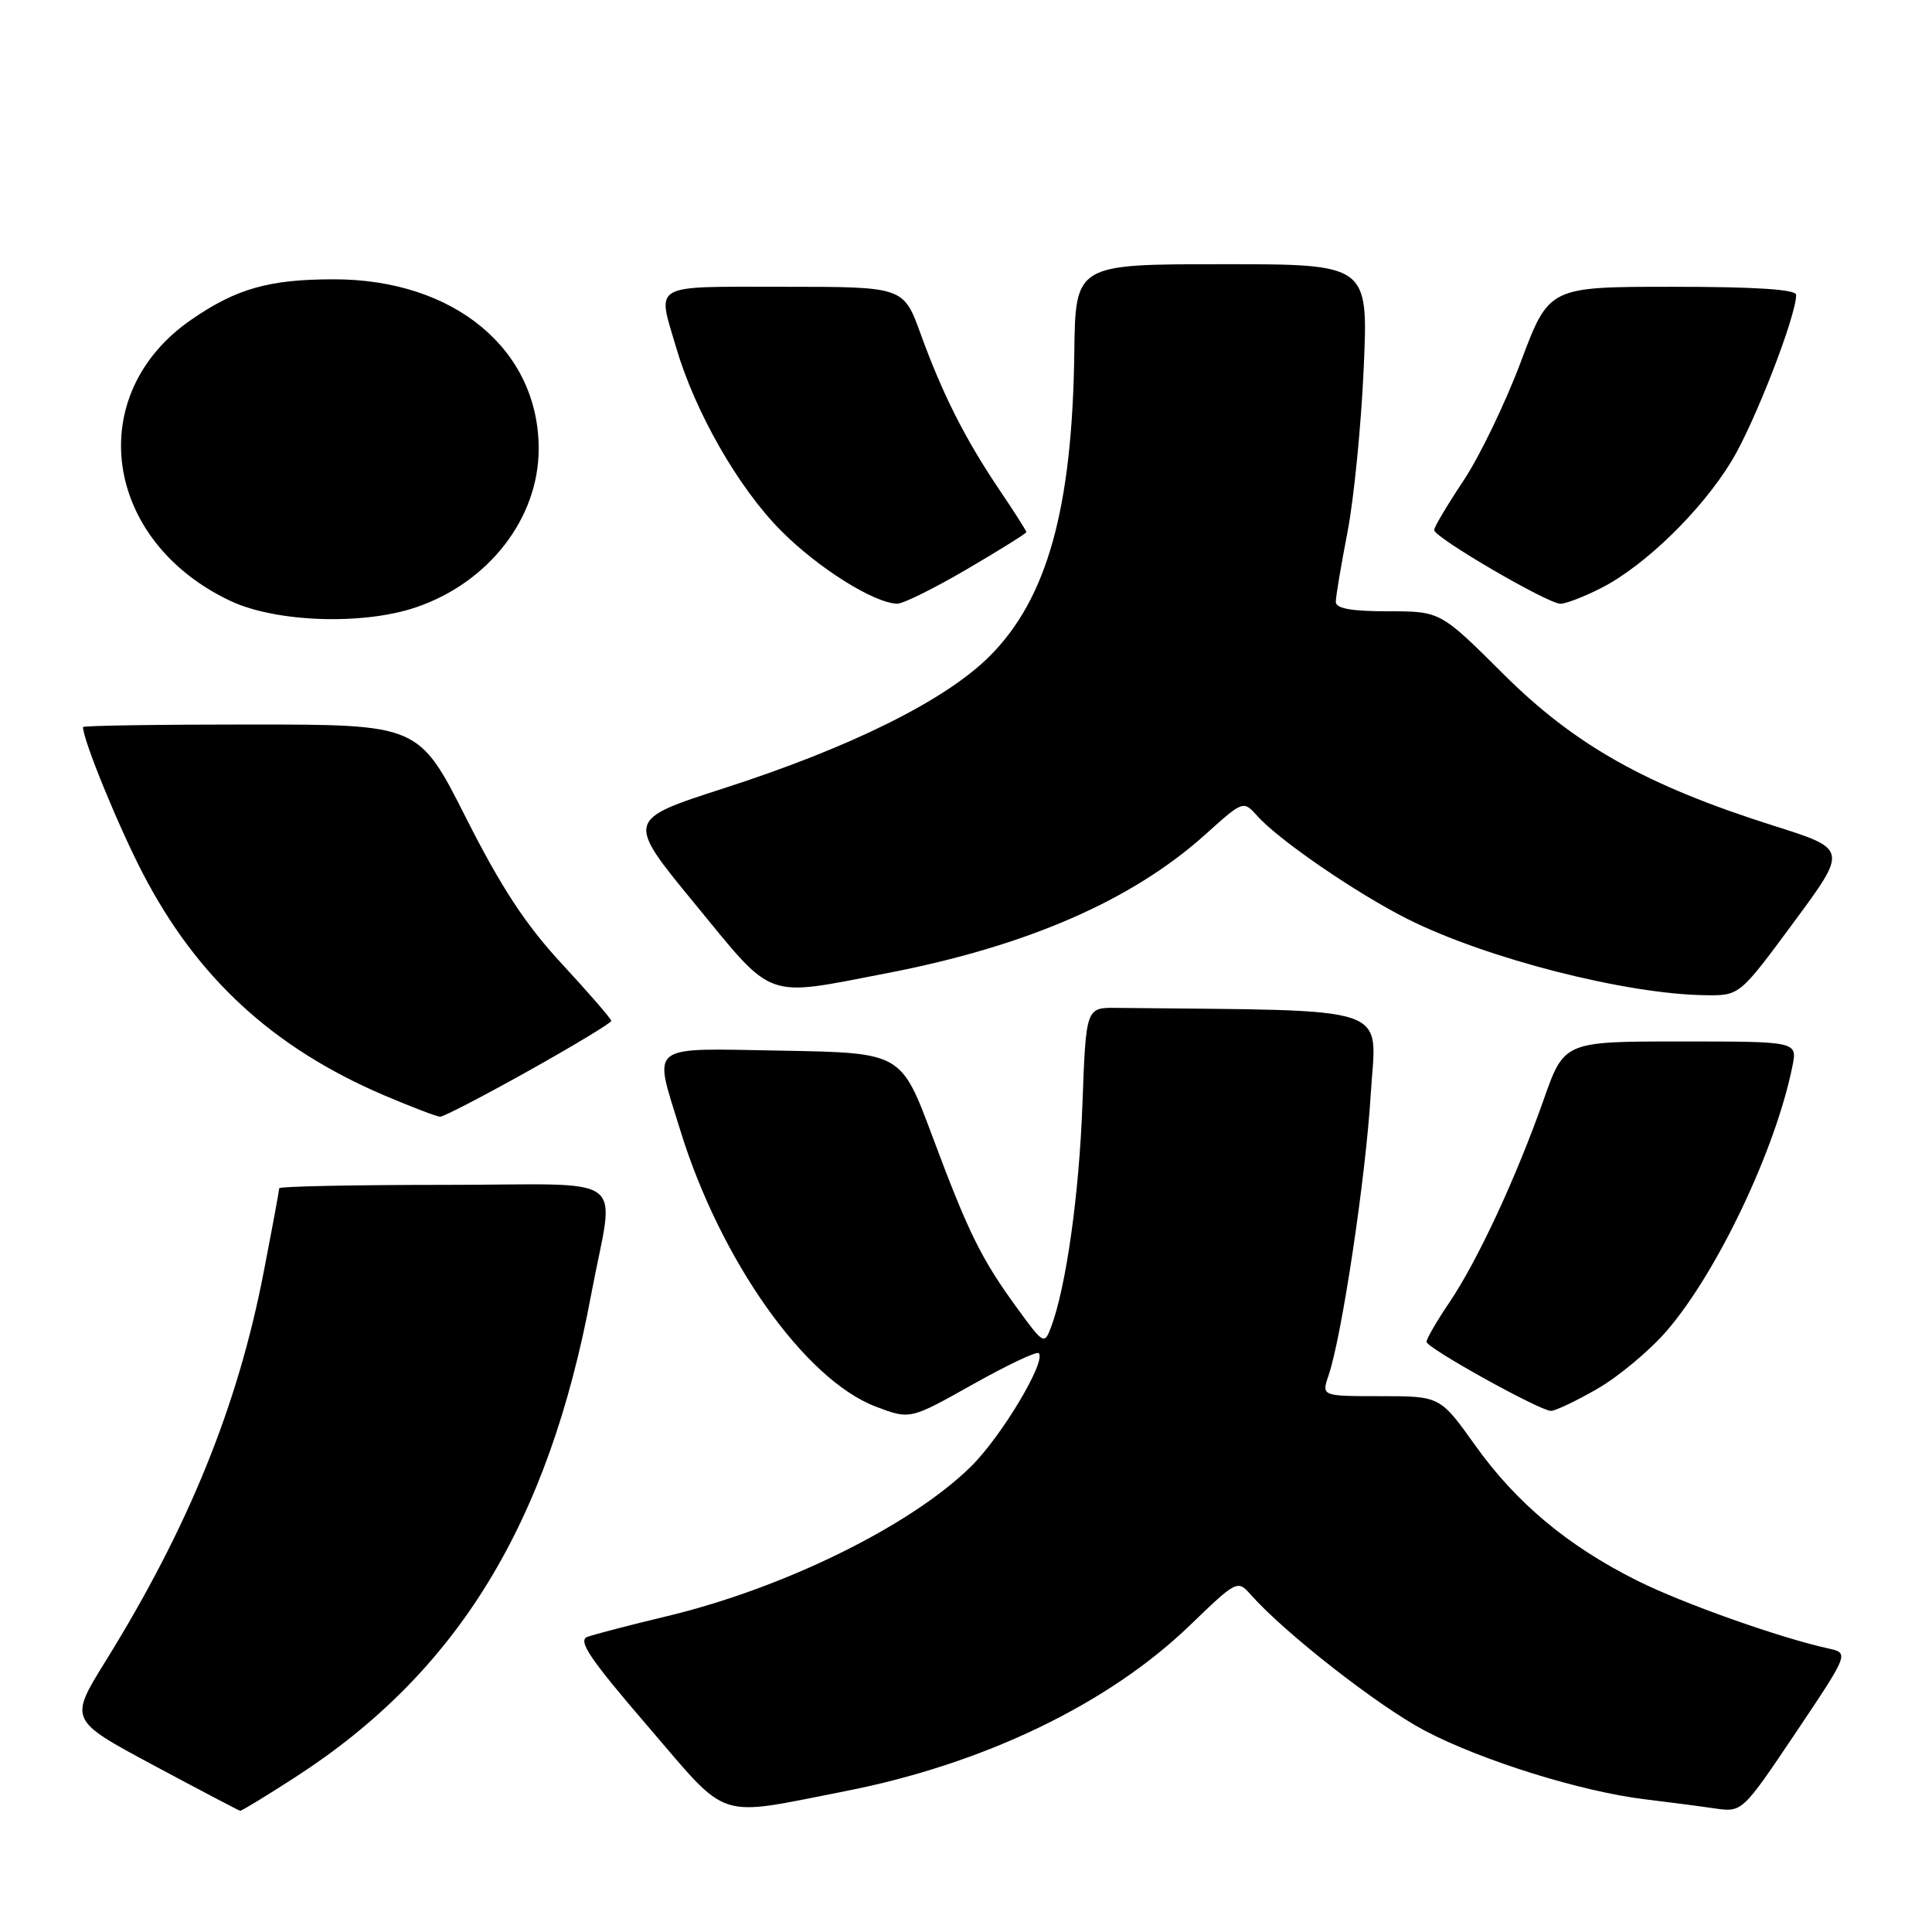 <?xml version="1.0" encoding="UTF-8" standalone="no"?>
<!DOCTYPE svg PUBLIC "-//W3C//DTD SVG 1.1//EN" "http://www.w3.org/Graphics/SVG/1.1/DTD/svg11.dtd" >
<svg xmlns="http://www.w3.org/2000/svg" xmlns:xlink="http://www.w3.org/1999/xlink" version="1.1" viewBox="0 0 256 256">
 <g >
 <path fill="currentColor"
d=" M 39.20 235.44 C 60.62 221.58 72.66 201.92 78.34 171.50 C 81.42 155.06 84.01 157.00 58.97 157.00 C 46.89 157.00 37.00 157.20 37.00 157.45 C 37.00 157.70 36.08 162.67 34.95 168.50 C 31.52 186.30 24.98 202.39 13.97 220.14 C 9.16 227.91 9.16 227.91 20.33 233.90 C 26.47 237.19 31.65 239.91 31.82 239.94 C 32.00 239.97 35.32 237.95 39.20 235.44 Z  M 112.00 237.34 C 130.31 233.75 146.83 225.81 157.63 215.40 C 163.87 209.38 163.98 209.32 165.73 211.30 C 170.22 216.38 182.68 226.11 188.81 229.33 C 196.34 233.29 209.60 237.42 218.00 238.42 C 221.03 238.79 225.15 239.32 227.18 239.62 C 230.85 240.15 230.85 240.15 237.94 229.60 C 245.02 219.04 245.02 219.04 242.26 218.43 C 235.74 216.99 223.01 212.47 216.95 209.45 C 207.76 204.86 200.92 199.15 195.49 191.54 C 190.82 185.00 190.82 185.00 182.96 185.00 C 175.10 185.00 175.10 185.00 176.04 182.25 C 177.80 177.10 180.96 156.05 181.63 145.01 C 182.36 132.96 185.33 133.96 147.95 133.55 C 143.90 133.50 143.90 133.50 143.43 146.26 C 142.99 158.32 141.26 170.58 139.26 175.88 C 138.39 178.19 138.26 178.12 134.81 173.38 C 130.00 166.78 128.32 163.36 123.52 150.50 C 119.41 139.50 119.41 139.50 103.70 139.22 C 85.55 138.91 86.57 138.13 90.10 149.64 C 95.39 166.90 106.61 182.79 116.04 186.38 C 120.58 188.11 120.58 188.11 128.86 183.46 C 133.41 180.90 137.36 179.03 137.64 179.30 C 138.68 180.35 132.69 190.36 128.64 194.34 C 120.66 202.18 103.90 210.43 88.39 214.15 C 83.50 215.32 78.75 216.56 77.84 216.89 C 76.51 217.38 78.15 219.80 85.84 228.74 C 96.76 241.44 94.62 240.74 112.00 237.34 Z  M 211.63 184.04 C 214.45 182.42 218.62 178.94 220.89 176.30 C 227.60 168.49 235.31 152.24 237.51 141.25 C 238.16 138.00 238.16 138.00 222.71 138.00 C 207.26 138.00 207.26 138.00 204.53 145.75 C 200.87 156.11 195.79 167.04 192.05 172.58 C 190.37 175.06 189.01 177.42 189.02 177.80 C 189.03 178.61 203.99 186.91 205.50 186.95 C 206.05 186.97 208.81 185.66 211.63 184.04 Z  M 70.06 141.88 C 76.08 138.51 81.00 135.54 81.00 135.27 C 81.00 135.01 78.08 131.64 74.51 127.78 C 69.66 122.55 66.43 117.63 61.76 108.39 C 55.50 96.01 55.50 96.01 33.25 96.00 C 21.01 96.00 11.00 96.15 11.00 96.34 C 11.00 98.06 15.69 109.51 18.96 115.80 C 26.15 129.62 36.22 138.86 50.91 145.14 C 54.54 146.68 57.87 147.96 58.31 147.97 C 58.76 147.99 64.05 145.24 70.06 141.88 Z  M 237.67 122.22 C 244.84 112.52 244.84 112.52 235.01 109.41 C 218.15 104.07 208.69 98.76 199.18 89.29 C 190.86 81.00 190.86 81.00 183.93 81.00 C 179.05 81.00 177.00 80.63 177.00 79.75 C 177.00 79.06 177.70 74.90 178.55 70.50 C 179.40 66.10 180.37 56.31 180.70 48.75 C 181.31 35.00 181.31 35.00 161.90 35.01 C 142.50 35.01 142.50 35.01 142.35 46.76 C 142.08 67.43 138.74 79.36 131.11 86.97 C 125.23 92.83 112.71 99.04 95.88 104.46 C 82.93 108.64 82.93 108.64 92.12 119.82 C 102.67 132.67 101.13 132.11 117.54 128.95 C 136.11 125.36 149.99 119.31 159.73 110.56 C 164.74 106.05 164.74 106.05 166.62 108.14 C 169.51 111.36 179.82 118.42 186.54 121.79 C 196.97 127.02 215.49 131.75 226.00 131.87 C 230.50 131.93 230.50 131.93 237.67 122.22 Z  M 55.13 80.47 C 64.77 77.19 71.36 68.68 71.38 59.50 C 71.40 46.30 60.16 36.99 44.21 37.01 C 35.66 37.01 31.32 38.24 25.36 42.35 C 10.98 52.26 13.65 71.63 30.50 79.61 C 36.53 82.47 48.08 82.87 55.13 80.47 Z  M 128.16 75.40 C 132.47 72.88 136.00 70.67 136.00 70.51 C 136.00 70.34 134.38 67.79 132.39 64.85 C 127.86 58.12 124.88 52.21 121.99 44.25 C 119.73 38.00 119.73 38.00 103.87 38.00 C 86.07 38.00 87.06 37.44 89.60 46.07 C 92.11 54.61 97.82 64.60 103.45 70.28 C 108.36 75.25 115.87 79.96 118.91 79.99 C 119.69 79.99 123.85 77.93 128.16 75.40 Z  M 212.18 77.91 C 217.96 74.96 225.46 67.66 229.45 61.08 C 232.48 56.09 238.00 41.89 238.00 39.07 C 238.00 38.35 232.62 38.00 221.63 38.00 C 205.25 38.00 205.25 38.00 201.53 47.91 C 199.49 53.36 196.07 60.45 193.94 63.66 C 191.80 66.87 190.04 69.83 190.03 70.23 C 189.99 71.19 205.09 80.00 206.77 80.00 C 207.49 80.00 209.93 79.06 212.18 77.91 Z "/>
</g>
</svg>